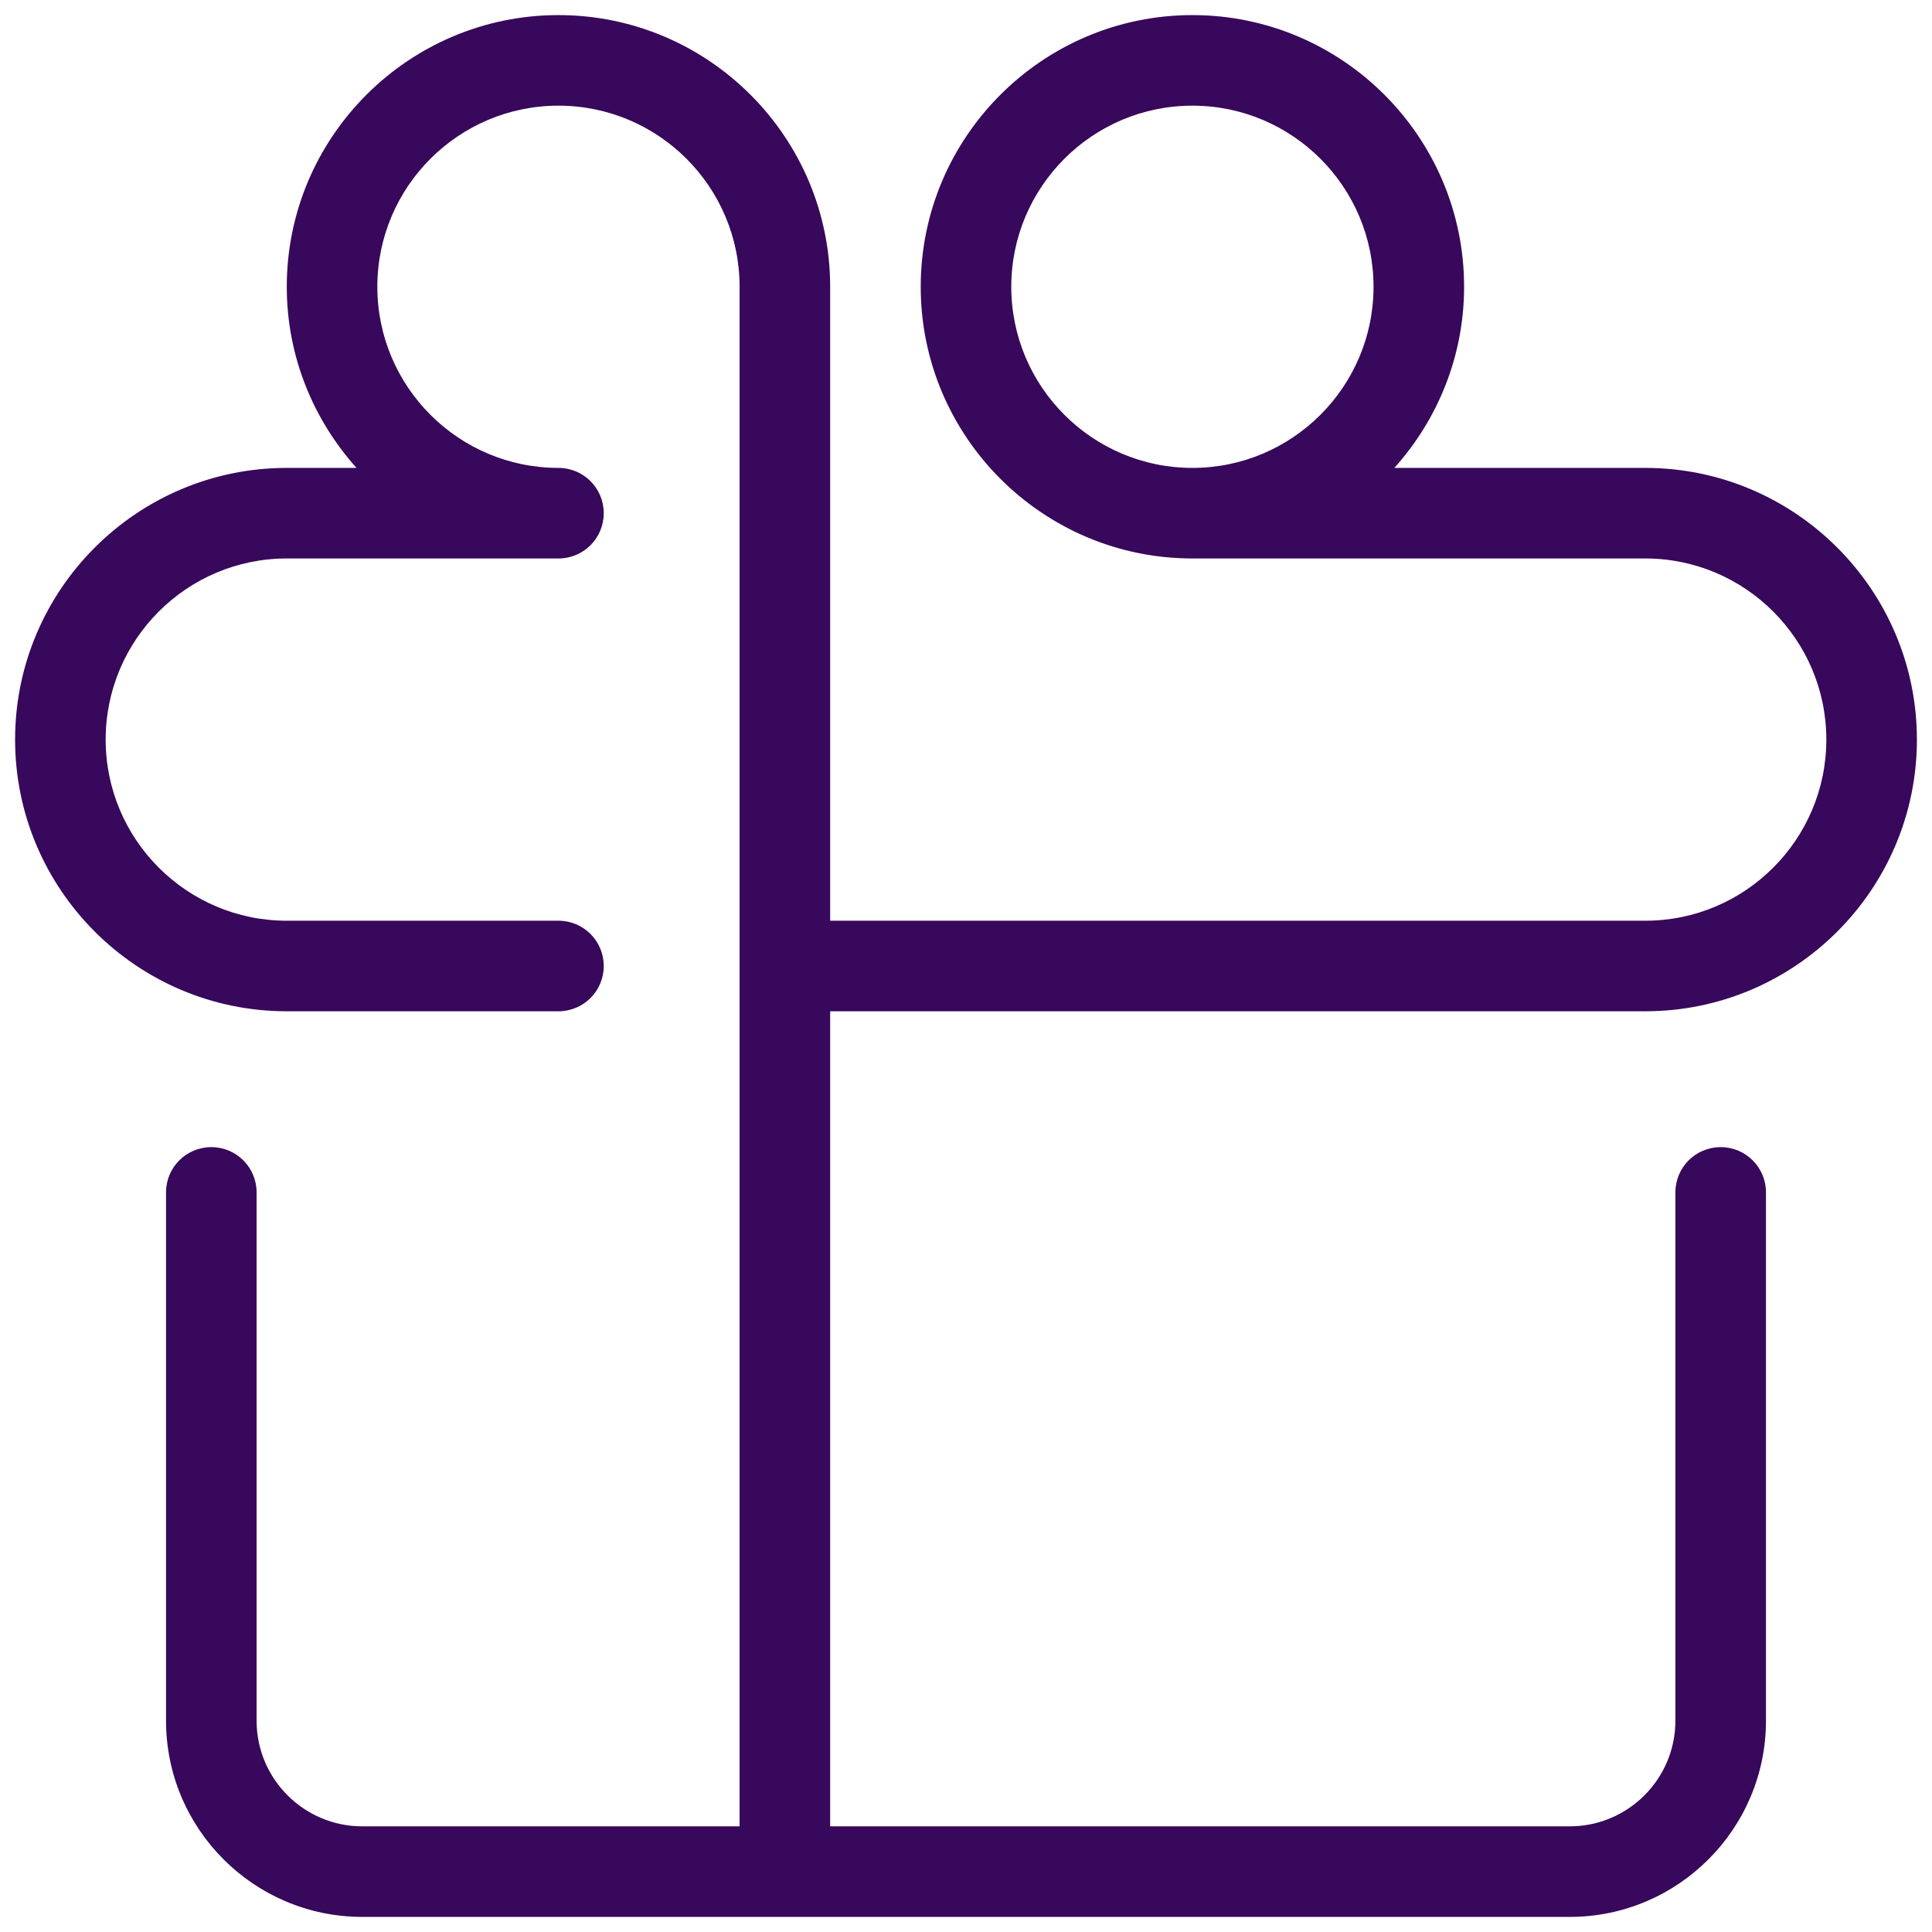 <svg width="113" height="113" viewBox="0 0 113 113" fill="none" xmlns="http://www.w3.org/2000/svg">
<path d="M16.773 59.148H32.664C34.13 59.148 35.312 57.965 35.312 56.5C35.312 55.035 34.13 53.852 32.664 53.852H16.773C10.929 53.852 6.18 49.102 6.18 43.258C6.18 37.414 10.929 32.664 16.773 32.664H32.664C34.13 32.664 35.312 31.481 35.312 30.016C35.312 28.55 34.13 27.367 32.664 27.367C26.82 27.367 22.07 22.618 22.07 16.773C22.07 10.929 26.82 6.18 32.664 6.18C38.508 6.18 43.258 10.929 43.258 16.773V106.82H21.188C17.78 106.82 15.008 104.048 15.008 100.641V69.742C15.008 68.277 13.825 67.094 12.359 67.094C10.894 67.094 9.711 68.277 9.711 69.742V100.641C9.711 106.97 14.858 112.117 21.188 112.117H91.812C98.142 112.117 103.289 106.97 103.289 100.641V69.742C103.289 68.277 102.106 67.094 100.641 67.094C99.175 67.094 97.992 68.277 97.992 69.742V100.641C97.992 104.048 95.22 106.82 91.812 106.82H48.555V59.148H96.227C104.984 59.148 112.117 52.024 112.117 43.258C112.117 34.492 104.984 27.367 96.227 27.367H81.554C84.079 24.551 85.633 20.843 85.633 16.773C85.633 8.007 78.5 0.883 69.742 0.883C60.985 0.883 53.852 8.007 53.852 16.773C53.852 25.54 60.985 32.664 69.742 32.664H96.227C102.071 32.664 106.82 37.414 106.82 43.258C106.82 49.102 102.071 53.852 96.227 53.852H48.555V16.773C48.555 8.007 41.422 0.883 32.664 0.883C23.907 0.883 16.773 8.007 16.773 16.773C16.773 20.843 18.327 24.551 20.852 27.367H16.773C8.016 27.367 0.883 34.492 0.883 43.258C0.883 52.024 8.016 59.148 16.773 59.148ZM69.742 27.367C63.898 27.367 59.148 22.618 59.148 16.773C59.148 10.929 63.898 6.18 69.742 6.18C75.586 6.18 80.336 10.929 80.336 16.773C80.336 22.618 75.586 27.367 69.742 27.367Z" fill="#37085B"/>
</svg>
